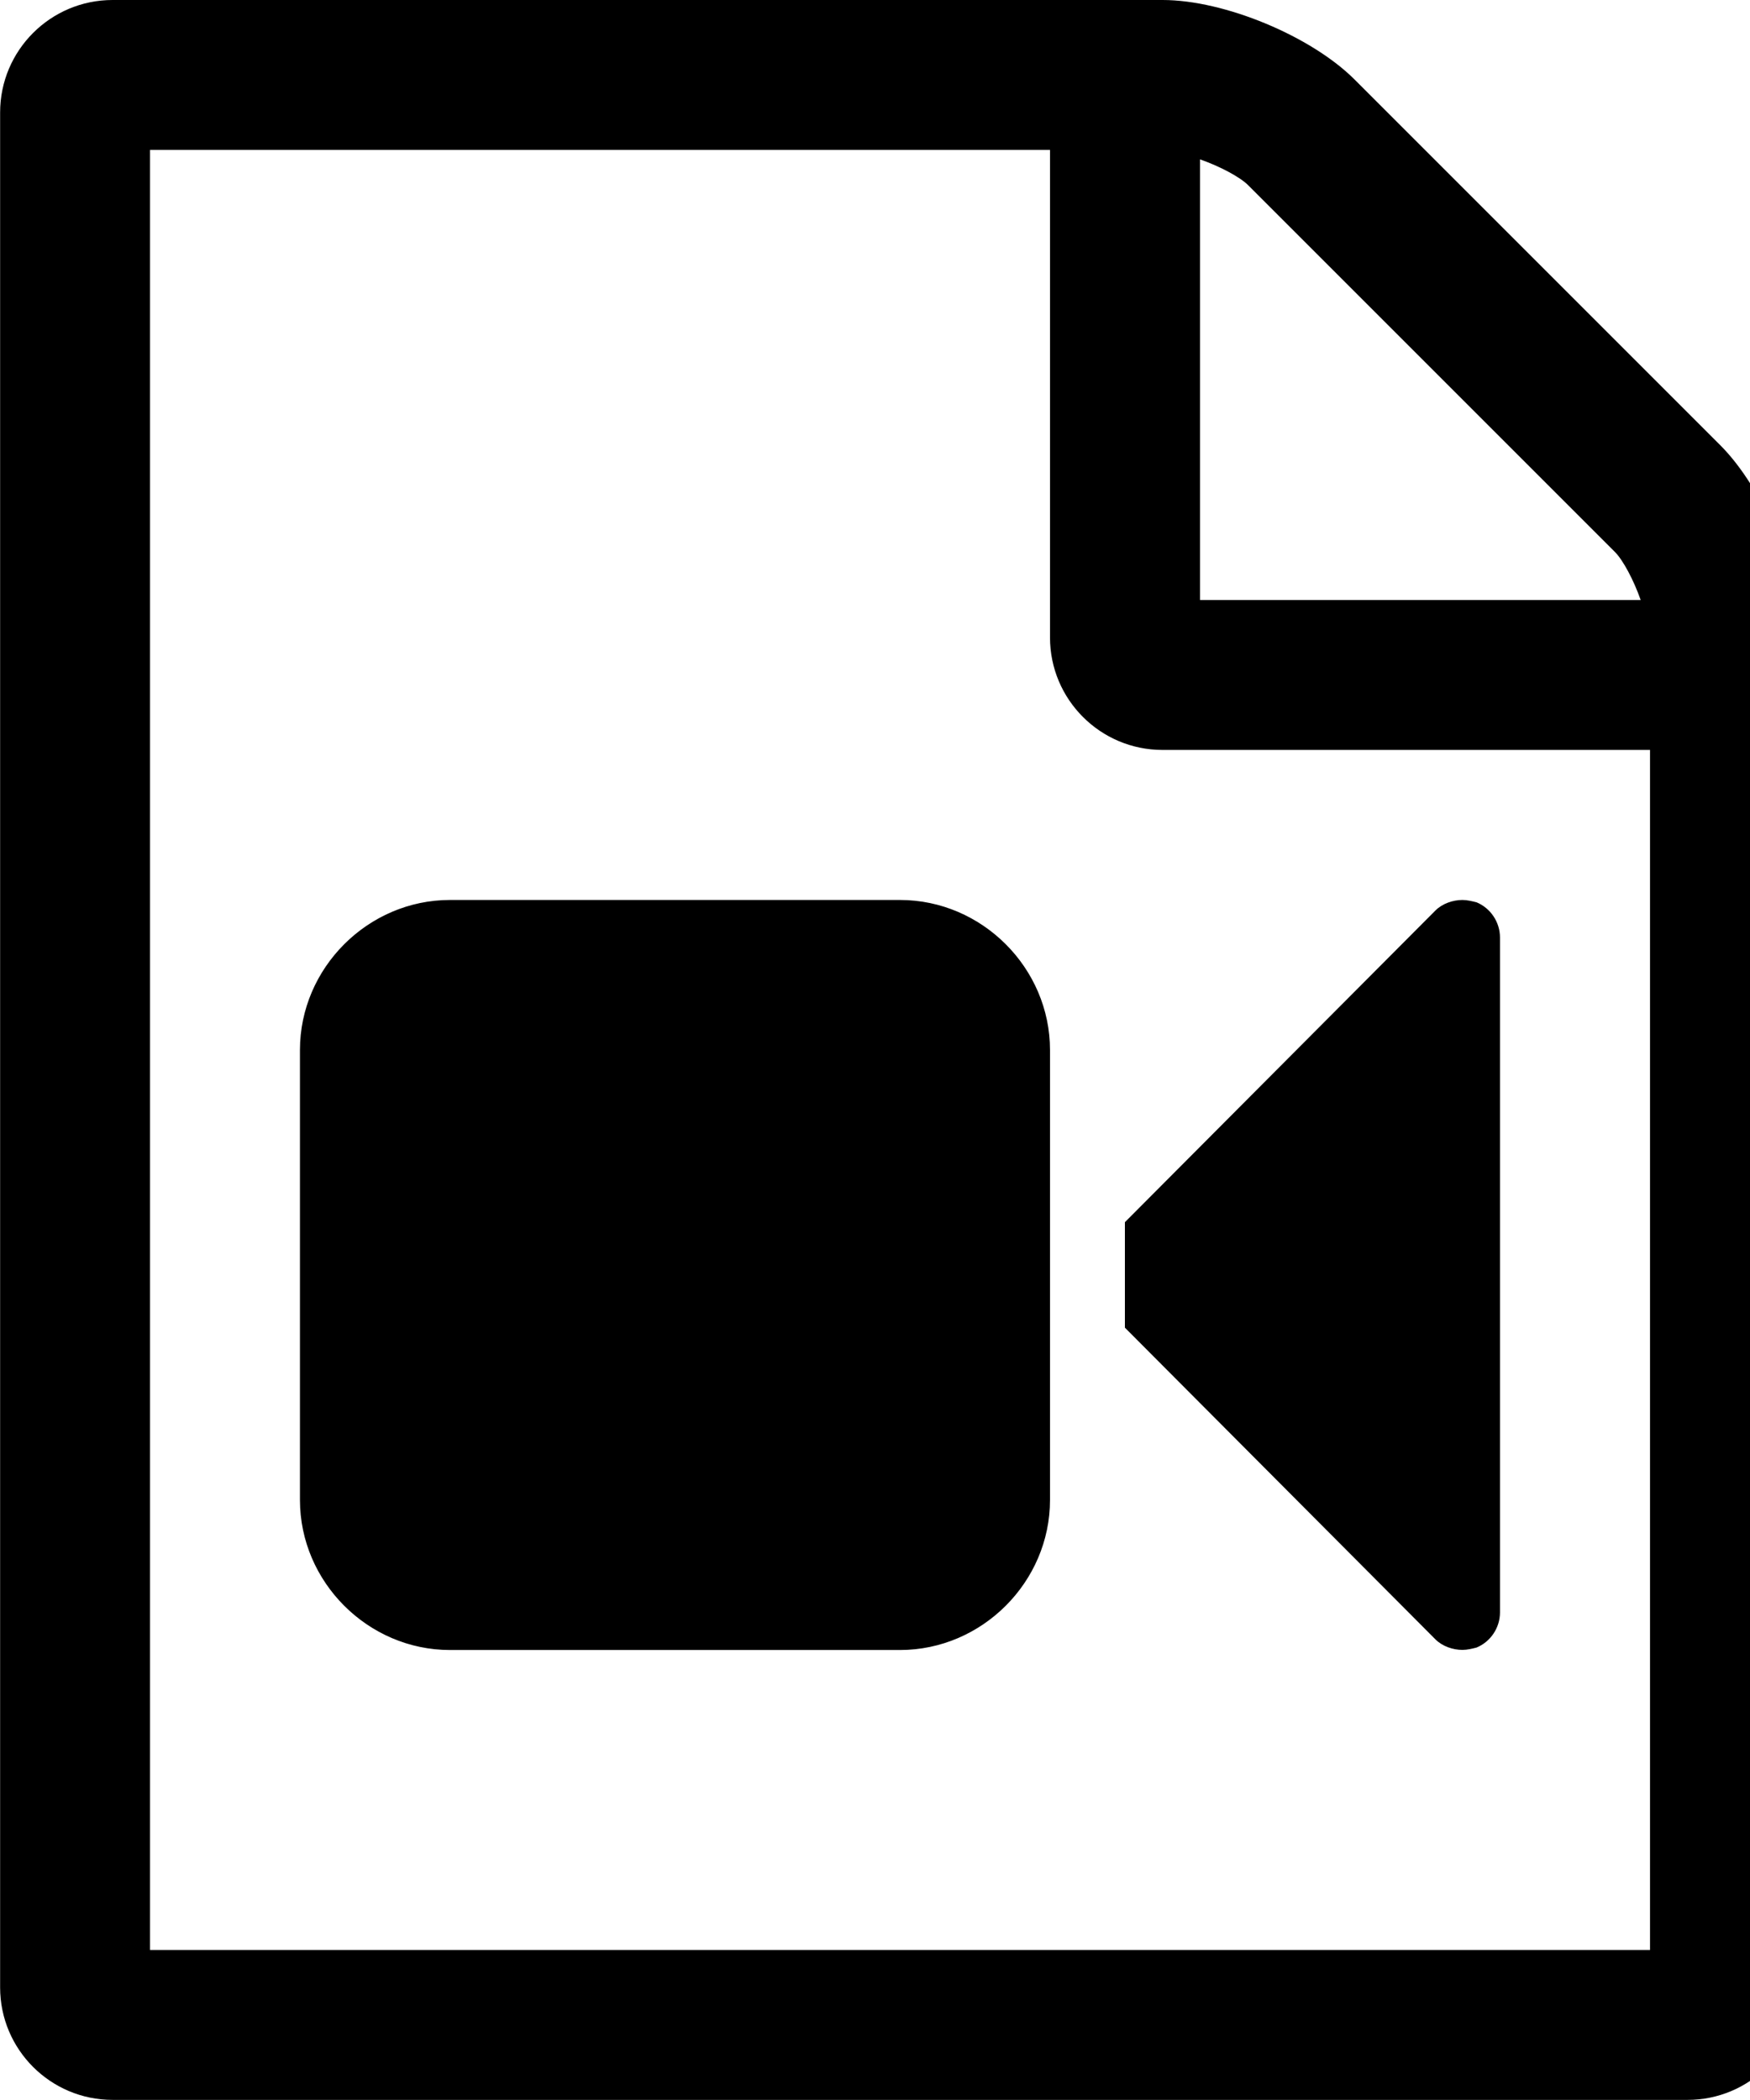 <!-- Generated by IcoMoon.io -->
<svg version="1.1" xmlns="http://www.w3.org/2000/svg" width="15" height="18" viewBox="0 0 15 18">
<title>file-movie-o</title>
<path d="M14.746 3.817c0.372 0.372 0.683 1.115 0.683 1.647v11.571c0 0.532-0.432 0.964-0.964 0.964h-13.5c-0.532 0-0.964-0.432-0.964-0.964v-16.071c0-0.532 0.432-0.964 0.964-0.964h9c0.532 0 1.276 0.311 1.647 0.683zM10.286 1.366v3.777h3.777c-0.060-0.171-0.151-0.342-0.221-0.412l-3.144-3.144c-0.070-0.070-0.241-0.161-0.412-0.221zM14.143 16.714v-10.286h-4.179c-0.532 0-0.964-0.432-0.964-0.964v-4.179h-7.714v15.429h12.857zM7.714 7.714c0.703 0 1.286 0.583 1.286 1.286v3.857c0 0.703-0.583 1.286-1.286 1.286h-3.857c-0.703 0-1.286-0.583-1.286-1.286v-3.857c0-0.703 0.583-1.286 1.286-1.286h3.857zM12.656 7.734c0.121 0.050 0.201 0.171 0.201 0.301v5.786c0 0.131-0.080 0.251-0.201 0.301-0.040 0.010-0.080 0.020-0.121 0.020-0.080 0-0.171-0.030-0.231-0.090l-2.662-2.672v-0.904l2.662-2.672c0.060-0.060 0.151-0.090 0.231-0.090 0.040 0 0.080 0.010 0.121 0.020z"></path>
</svg>
